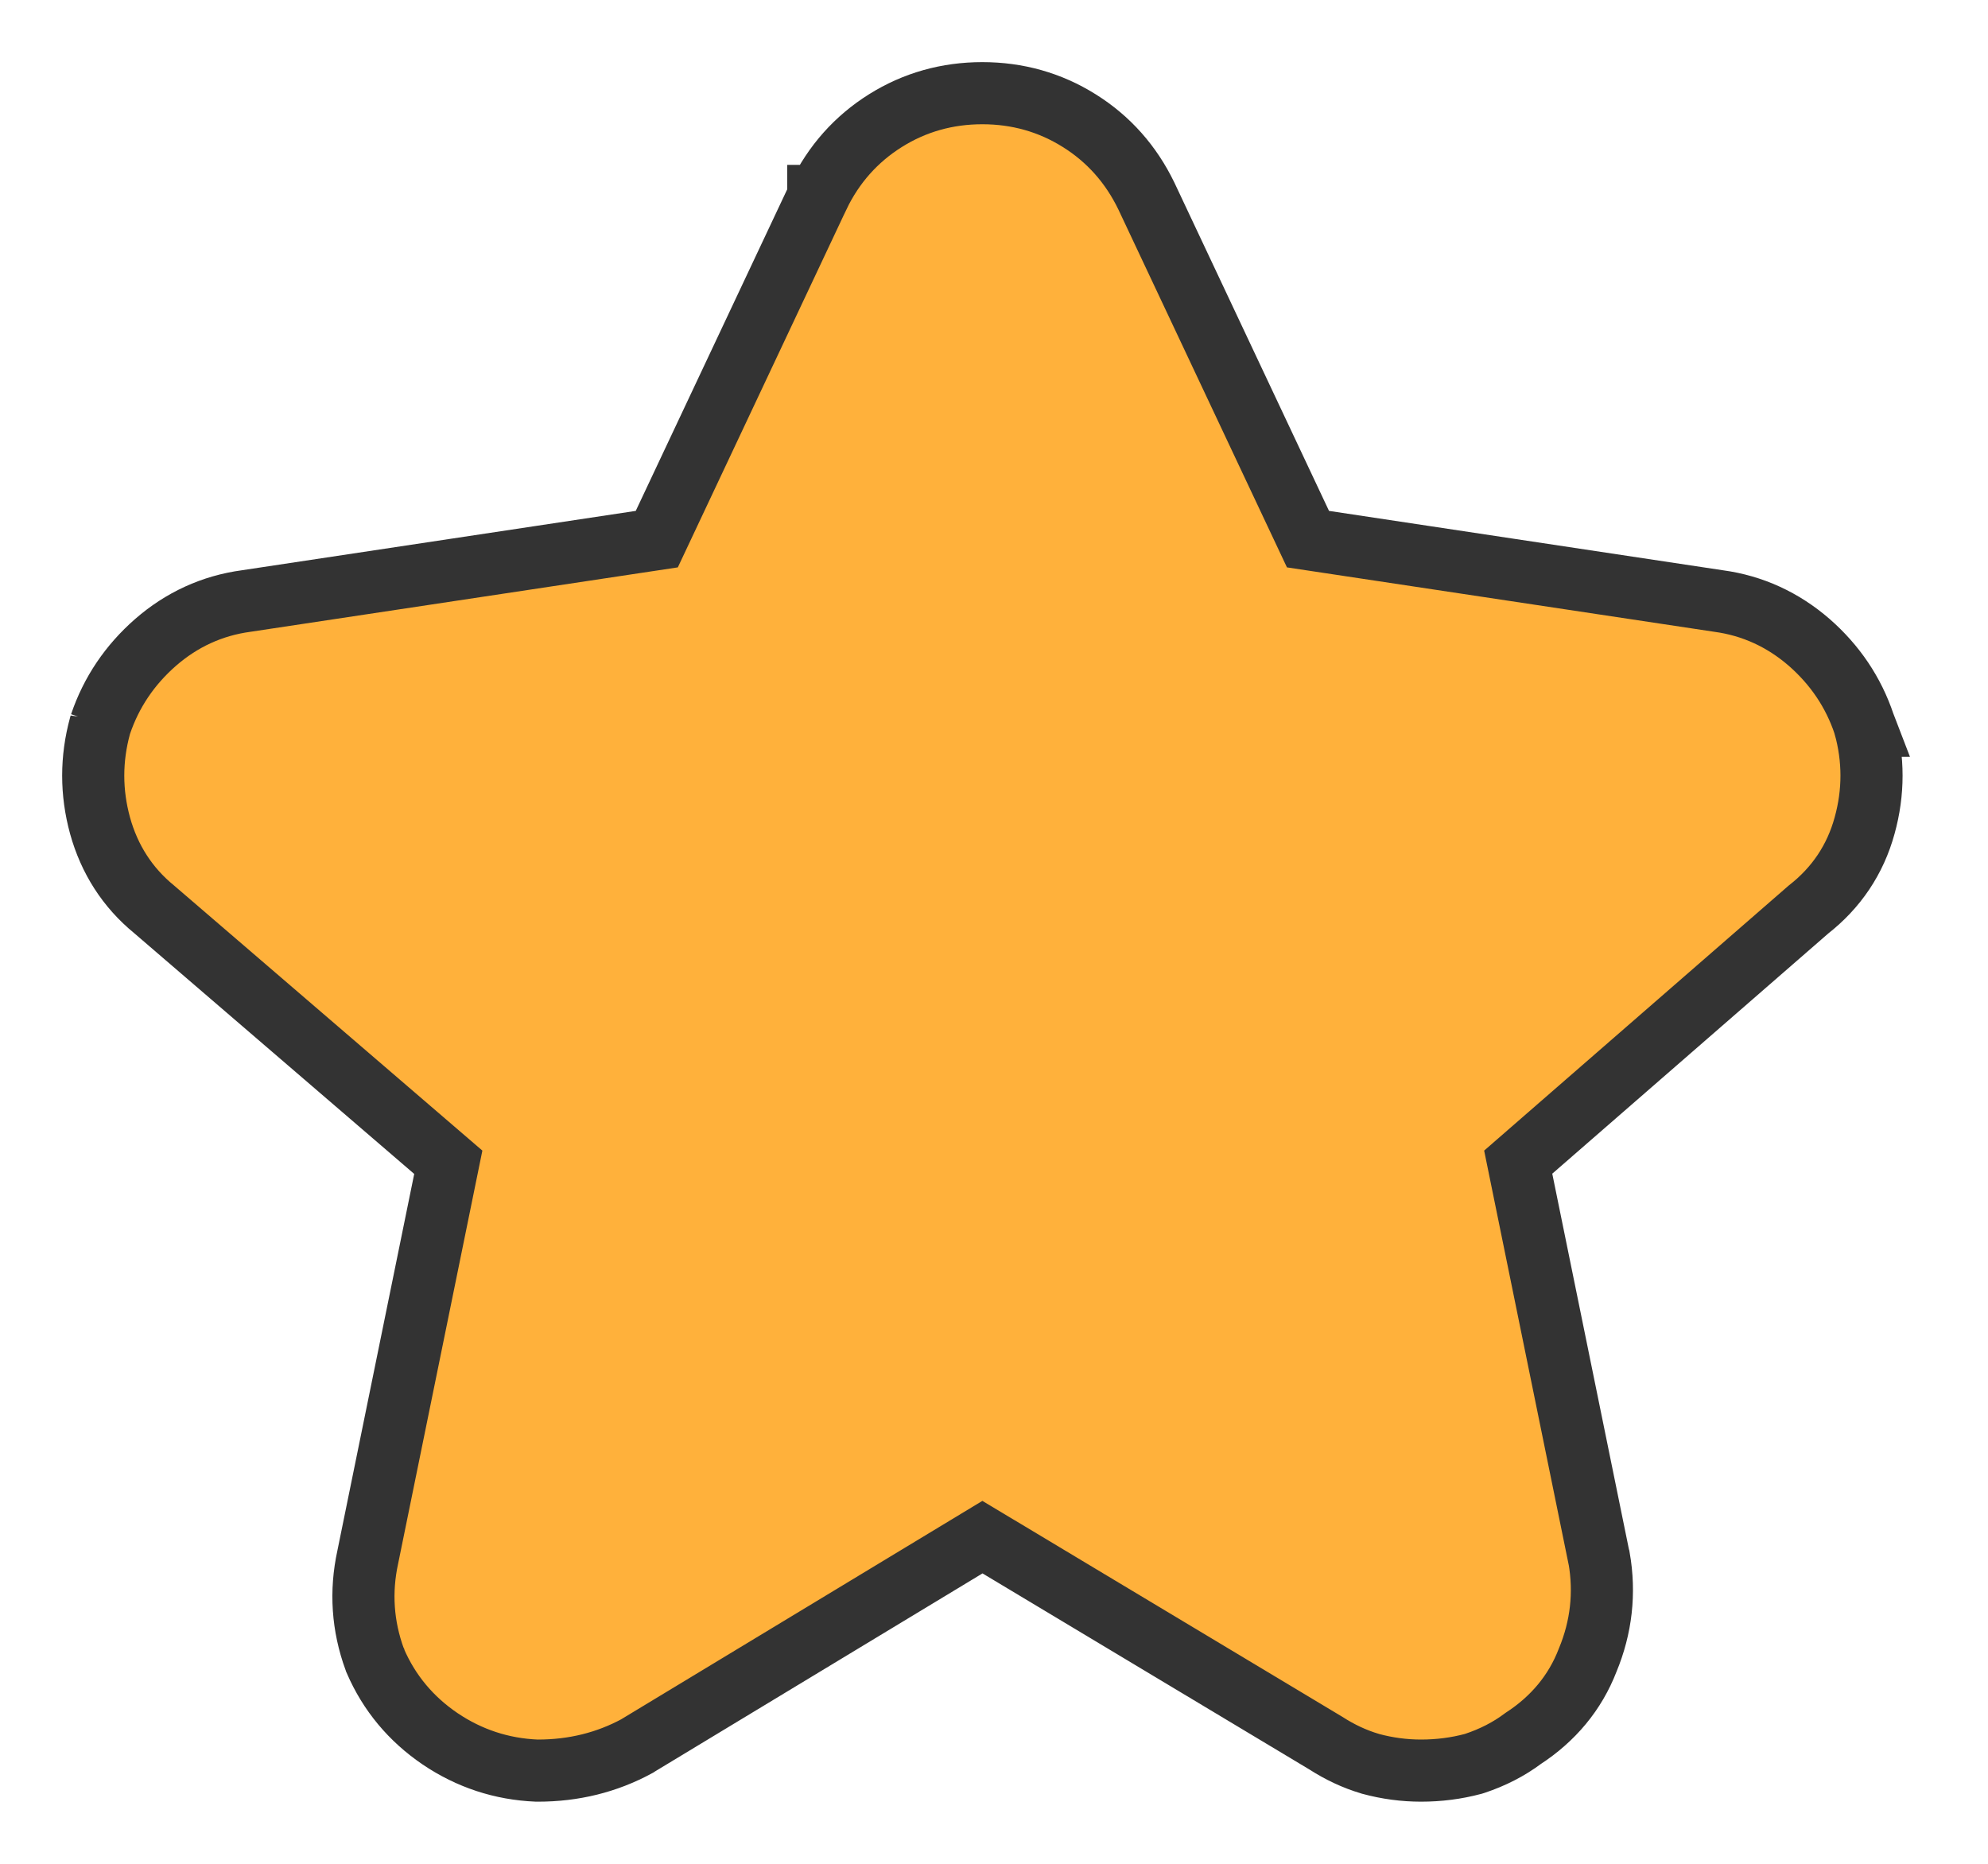 <svg width="16" height="15" viewBox="0 0 16 15" fill="none" xmlns="http://www.w3.org/2000/svg">
<path d="M11.026 14.194L11.026 14.194L11.032 14.196C11.166 14.232 11.301 14.25 11.437 14.25C11.581 14.25 11.721 14.232 11.856 14.196L11.856 14.196L11.869 14.192C12.013 14.144 12.143 14.078 12.259 13.991C12.5 13.834 12.677 13.623 12.778 13.361C12.888 13.096 12.919 12.82 12.87 12.539L12.87 12.539L12.868 12.533L12.219 9.353L14.555 7.32C14.779 7.145 14.932 6.918 15.007 6.644C15.081 6.377 15.081 6.108 15.007 5.841L15.008 5.841L15.003 5.828C14.917 5.571 14.768 5.351 14.561 5.17C14.35 4.987 14.105 4.874 13.831 4.837L10.527 4.339L9.227 1.579L9.227 1.579L9.226 1.577C9.103 1.323 8.923 1.119 8.686 0.971C8.45 0.823 8.188 0.75 7.906 0.75C7.624 0.75 7.362 0.823 7.126 0.971C6.89 1.119 6.709 1.323 6.587 1.577L6.586 1.577L6.586 1.579L5.286 4.339L1.982 4.837C1.707 4.874 1.462 4.987 1.252 5.17C1.045 5.351 0.896 5.571 0.809 5.828L0.809 5.827L0.805 5.841C0.732 6.108 0.732 6.377 0.805 6.644C0.88 6.915 1.026 7.143 1.24 7.318L3.608 9.354L2.96 12.531C2.899 12.81 2.918 13.087 3.016 13.355L3.019 13.361L3.021 13.368C3.133 13.626 3.308 13.835 3.542 13.994C3.776 14.152 4.037 14.238 4.319 14.25L4.319 14.25H4.33C4.616 14.25 4.883 14.185 5.128 14.052L5.128 14.052L5.137 14.046L7.907 12.371L10.671 14.029C10.783 14.101 10.901 14.157 11.026 14.194Z" fill="#FFB13B" stroke="#333333" stroke-width="0.5"/>
</svg>
